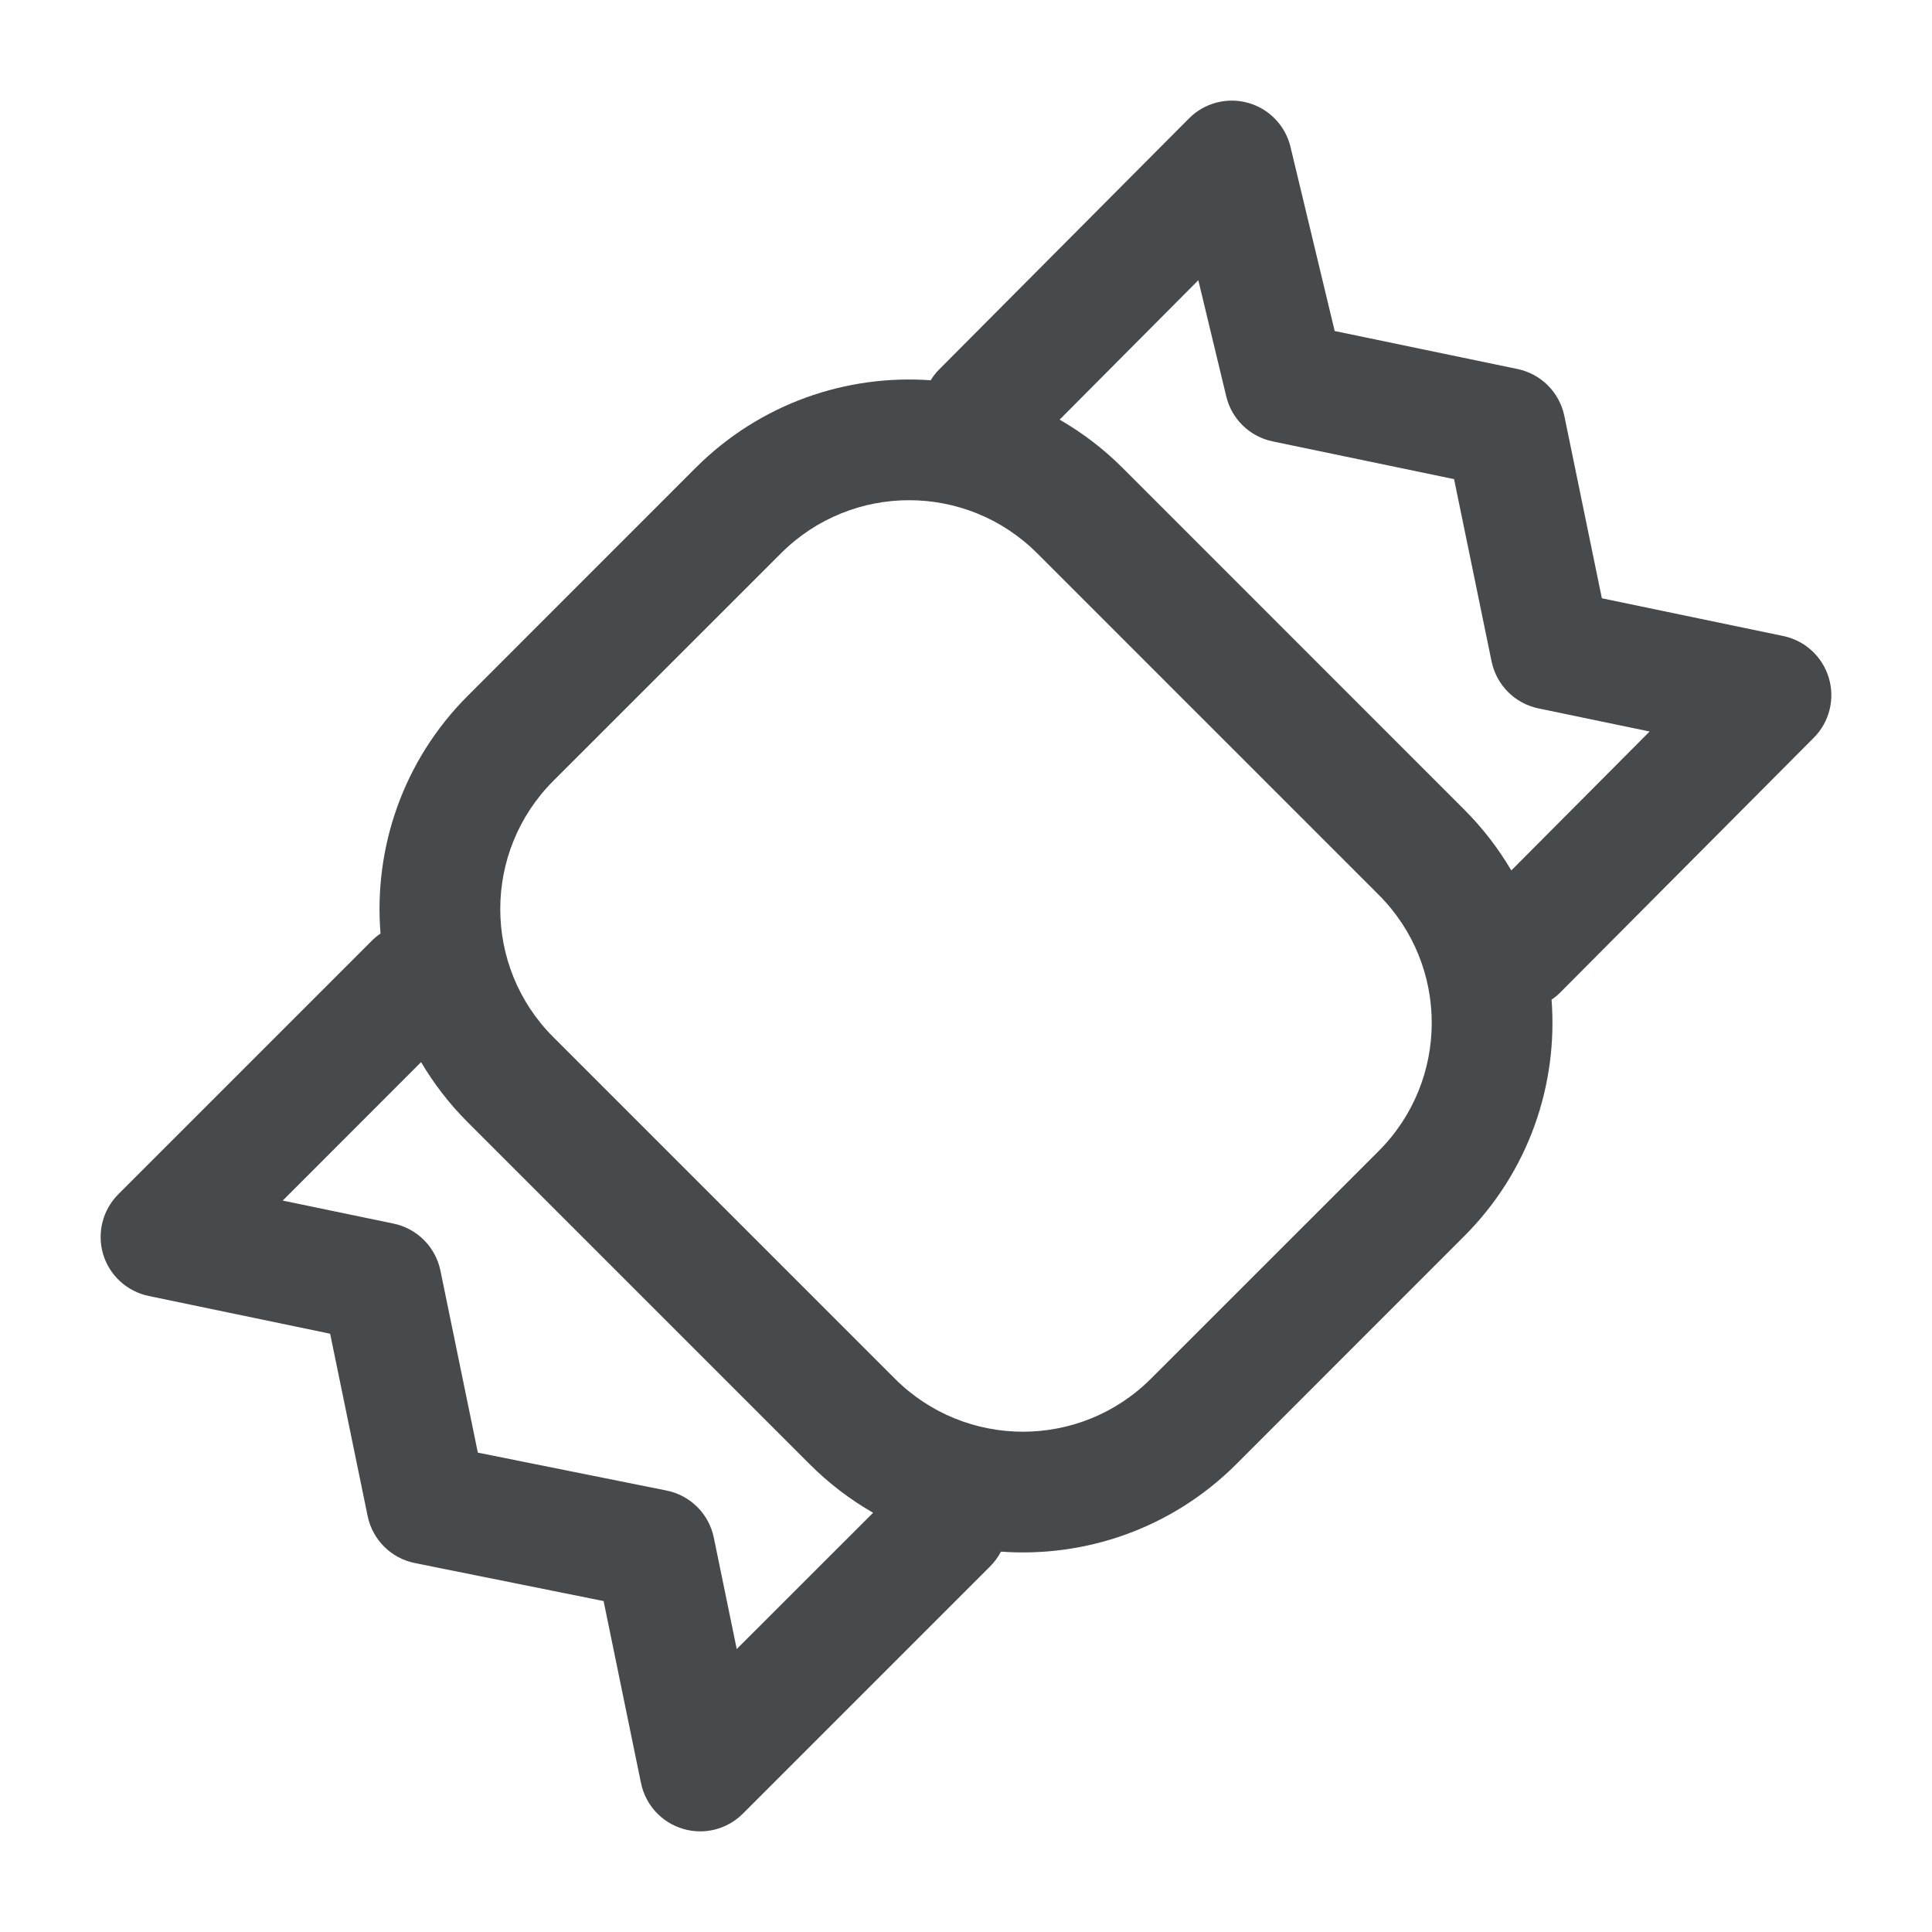 <svg width="24" height="24" viewBox="0 0 24 24" fill="none" xmlns="http://www.w3.org/2000/svg">
<path fill-rule="evenodd" clip-rule="evenodd" d="M15.505 1.278C15.766 1.351 15.968 1.561 16.031 1.825L16.58 4.112L18.851 4.584C19.144 4.645 19.372 4.874 19.433 5.167L19.899 7.432L22.153 7.901C22.422 7.957 22.639 8.156 22.718 8.42C22.797 8.683 22.726 8.969 22.532 9.164L19.382 12.329C19.348 12.363 19.312 12.393 19.274 12.418C19.355 13.472 18.993 14.553 18.187 15.358L15.359 18.187C14.557 18.989 13.482 19.351 12.434 19.275C12.399 19.342 12.354 19.405 12.297 19.461L9.228 22.53C9.033 22.725 8.747 22.798 8.483 22.718C8.218 22.639 8.019 22.421 7.963 22.151L7.498 19.889L5.154 19.417C4.859 19.358 4.628 19.128 4.567 18.833L4.101 16.568L1.847 16.099C1.578 16.043 1.36 15.844 1.281 15.58C1.203 15.316 1.275 15.03 1.47 14.835L4.617 11.688C4.651 11.653 4.688 11.623 4.727 11.597C4.641 10.538 5.003 9.45 5.813 8.641L8.641 5.812C9.442 5.012 10.514 4.649 11.561 4.724C11.59 4.676 11.625 4.631 11.666 4.59L14.77 1.471C14.962 1.278 15.243 1.204 15.505 1.278ZM13.163 5.213C13.443 5.374 13.706 5.573 13.945 5.812L18.187 10.055C18.42 10.287 18.615 10.543 18.774 10.813L20.492 9.087L19.111 8.8C18.818 8.739 18.59 8.51 18.529 8.217L18.063 5.952L15.809 5.483C15.525 5.424 15.3 5.206 15.233 4.924L14.886 3.481L13.163 5.213ZM5.231 13.194L3.512 14.914L4.889 15.2C5.182 15.261 5.41 15.49 5.471 15.783L5.936 18.045L8.28 18.516C8.575 18.575 8.806 18.805 8.867 19.1L9.152 20.485L10.846 18.792C10.563 18.63 10.297 18.428 10.056 18.187L5.813 13.944C5.583 13.714 5.389 13.462 5.231 13.194ZM12.884 6.873C12.005 5.994 10.581 5.994 9.702 6.873L6.873 9.701C5.995 10.58 5.995 12.005 6.873 12.883L11.116 17.126C11.995 18.005 13.419 18.005 14.298 17.126L17.127 14.298C18.005 13.419 18.005 11.994 17.127 11.116L12.884 6.873Z" fill="#464A4D"/>
</svg>
